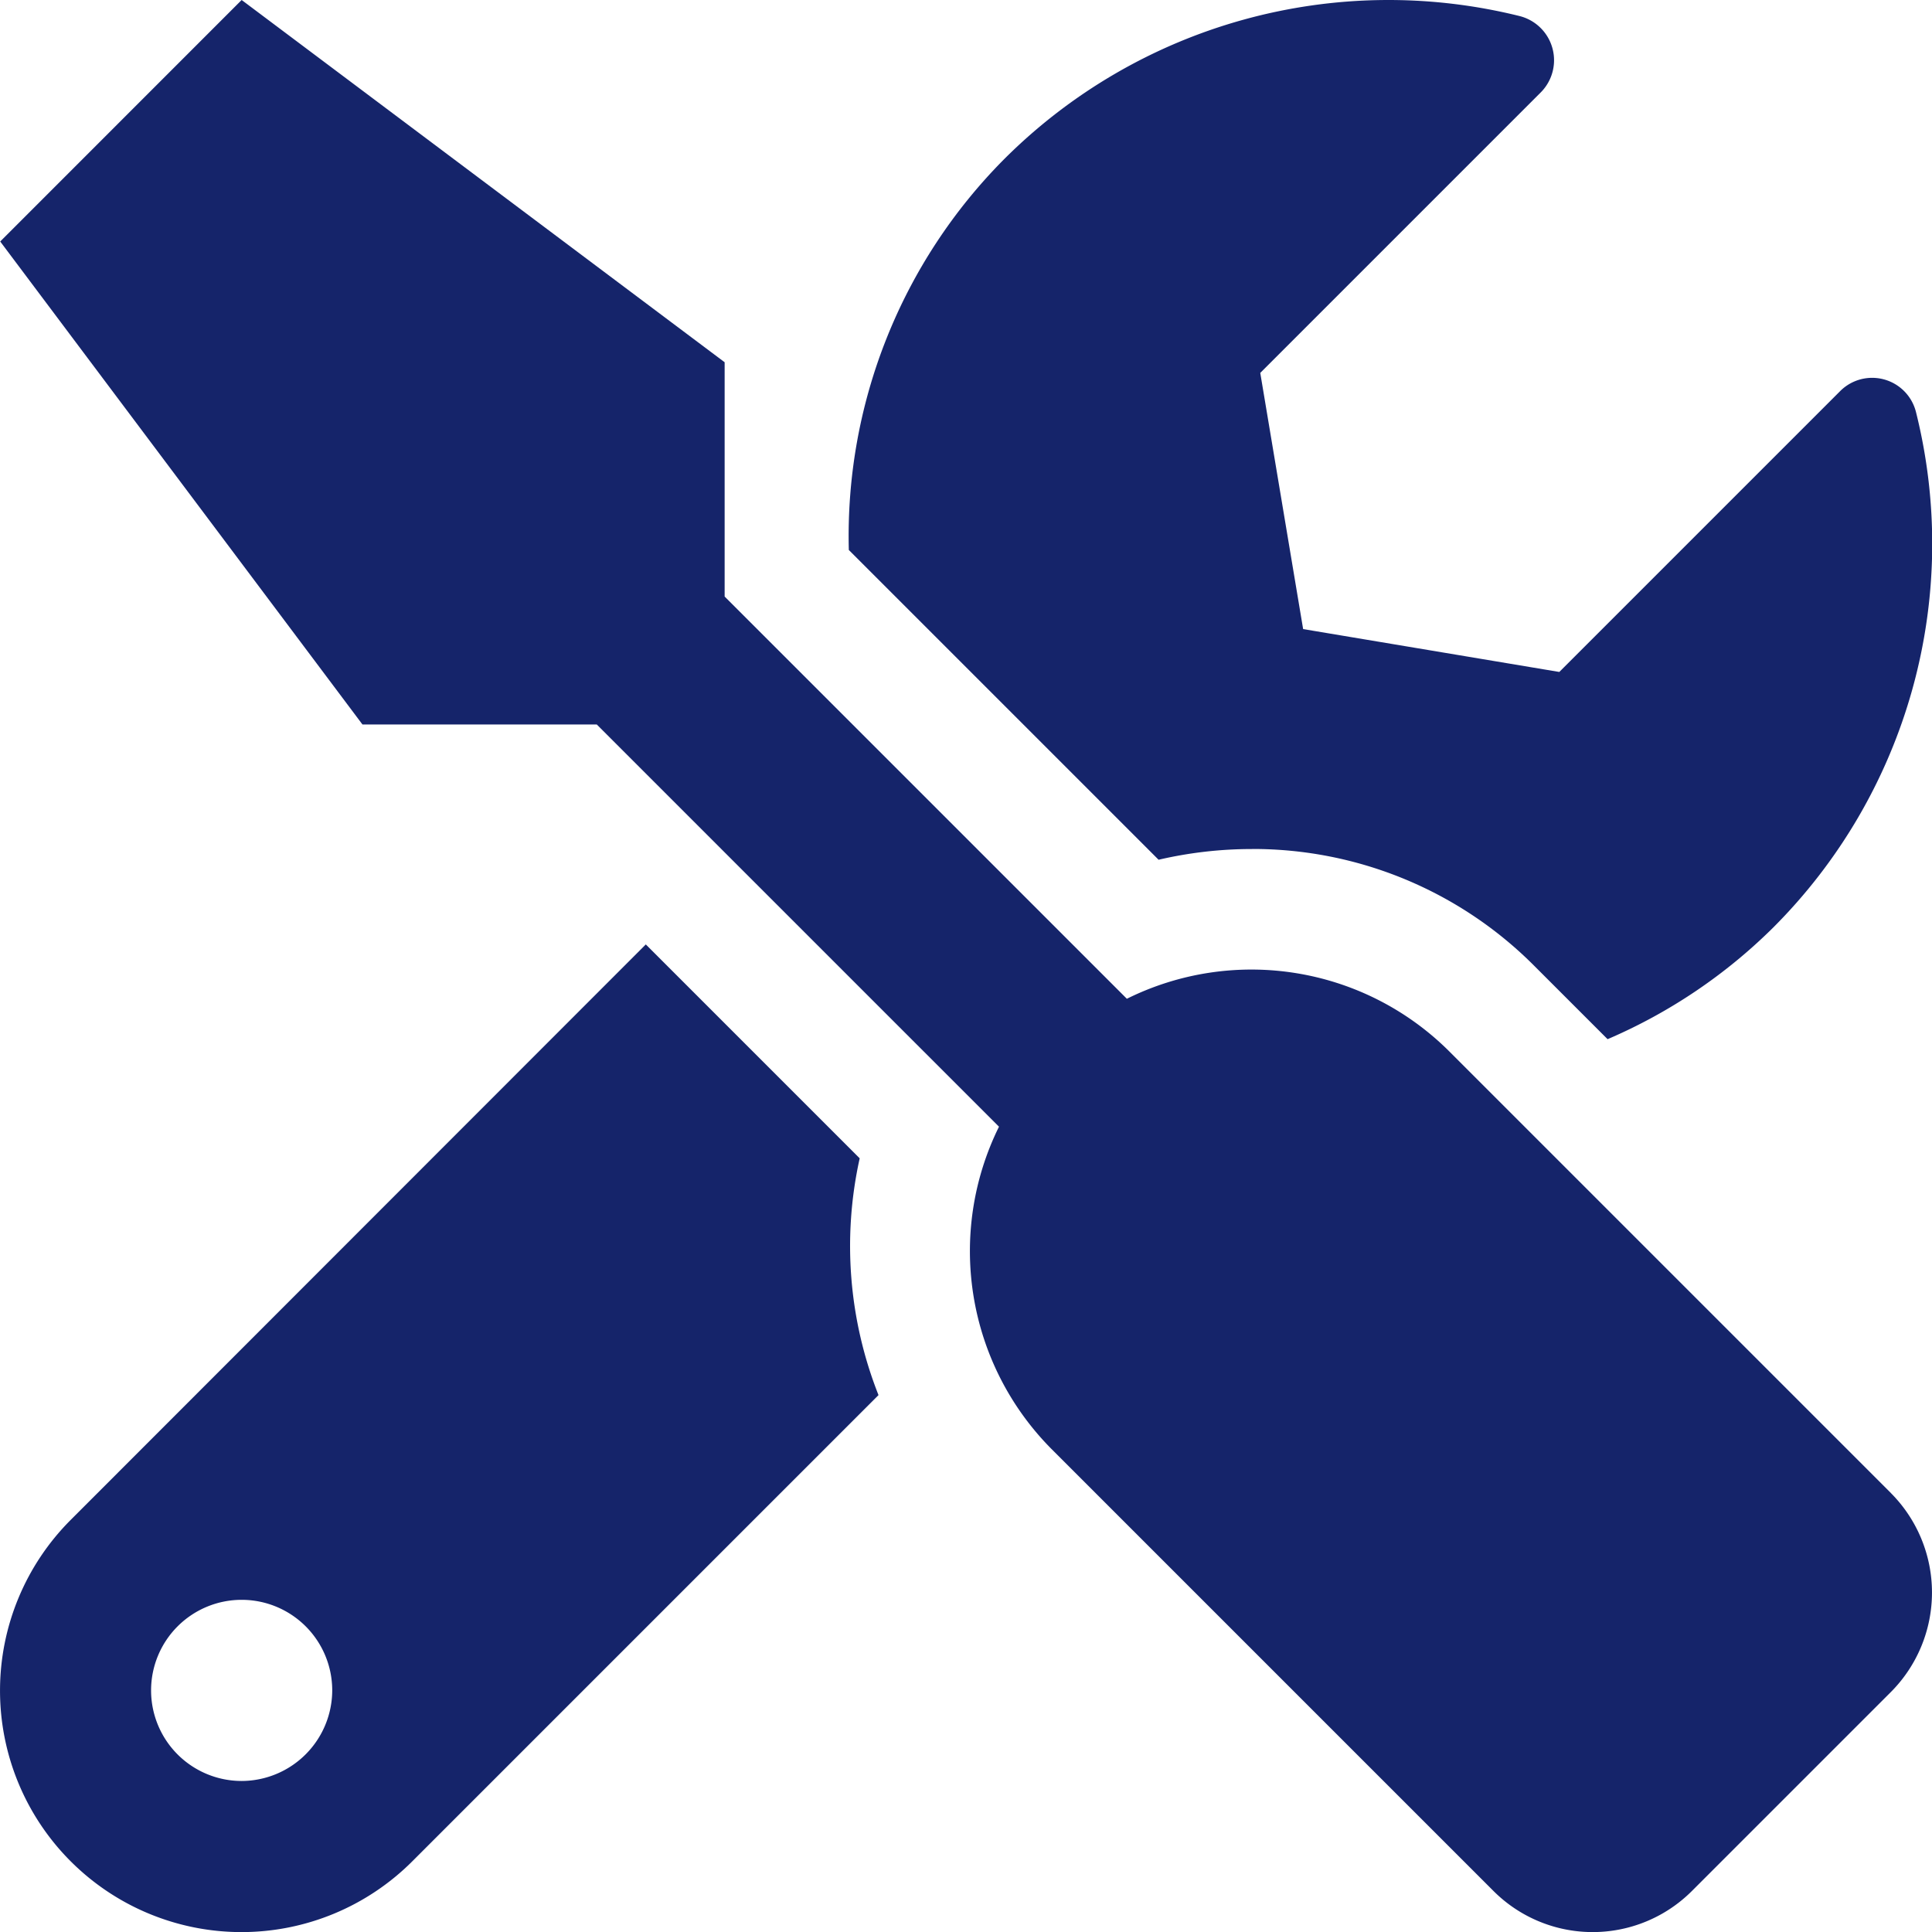 <svg xmlns="http://www.w3.org/2000/svg" width="36.049" height="36.051" viewBox="0 0 36.049 36.051">
    <path fill="#15246a" d="M35.233 27.859l-8.244-8.244a5.227 5.227 0 0 0-6.013-.979l-7.505-7.505V6.759L4.459 0-.046 4.506l6.759 9.012h4.372l7.505 7.505a5.239 5.239 0 0 0 .979 6.013l8.244 8.244a2.618 2.618 0 0 0 3.71 0l3.71-3.71a2.63 2.63 0 0 0 0-3.71zM23.307 15.841a7.407 7.407 0 0 1 5.273 2.183l1.366 1.366a9.966 9.966 0 0 0 3.084-2.077 10.125 10.125 0 0 0 2.67-9.625.843.843 0 0 0-1.417-.388l-5.238 5.238-4.78-.8-.8-4.78 5.238-5.238A.85.85 0 0 0 28.305.3a10.142 10.142 0 0 0-9.617 2.668 9.977 9.977 0 0 0-2.9 7.294l5.78 5.78a7.67 7.67 0 0 1 1.739-.2zm-7.315 5.773L12 17.622 1.27 28.359a4.505 4.505 0 1 0 6.372 6.372l8.7-8.7a7.561 7.561 0 0 1-.352-4.414zM4.459 33.231a1.69 1.69 0 1 1 1.69-1.69 1.695 1.695 0 0 1-1.69 1.69z" transform="translate(.05)"/>
</svg>
